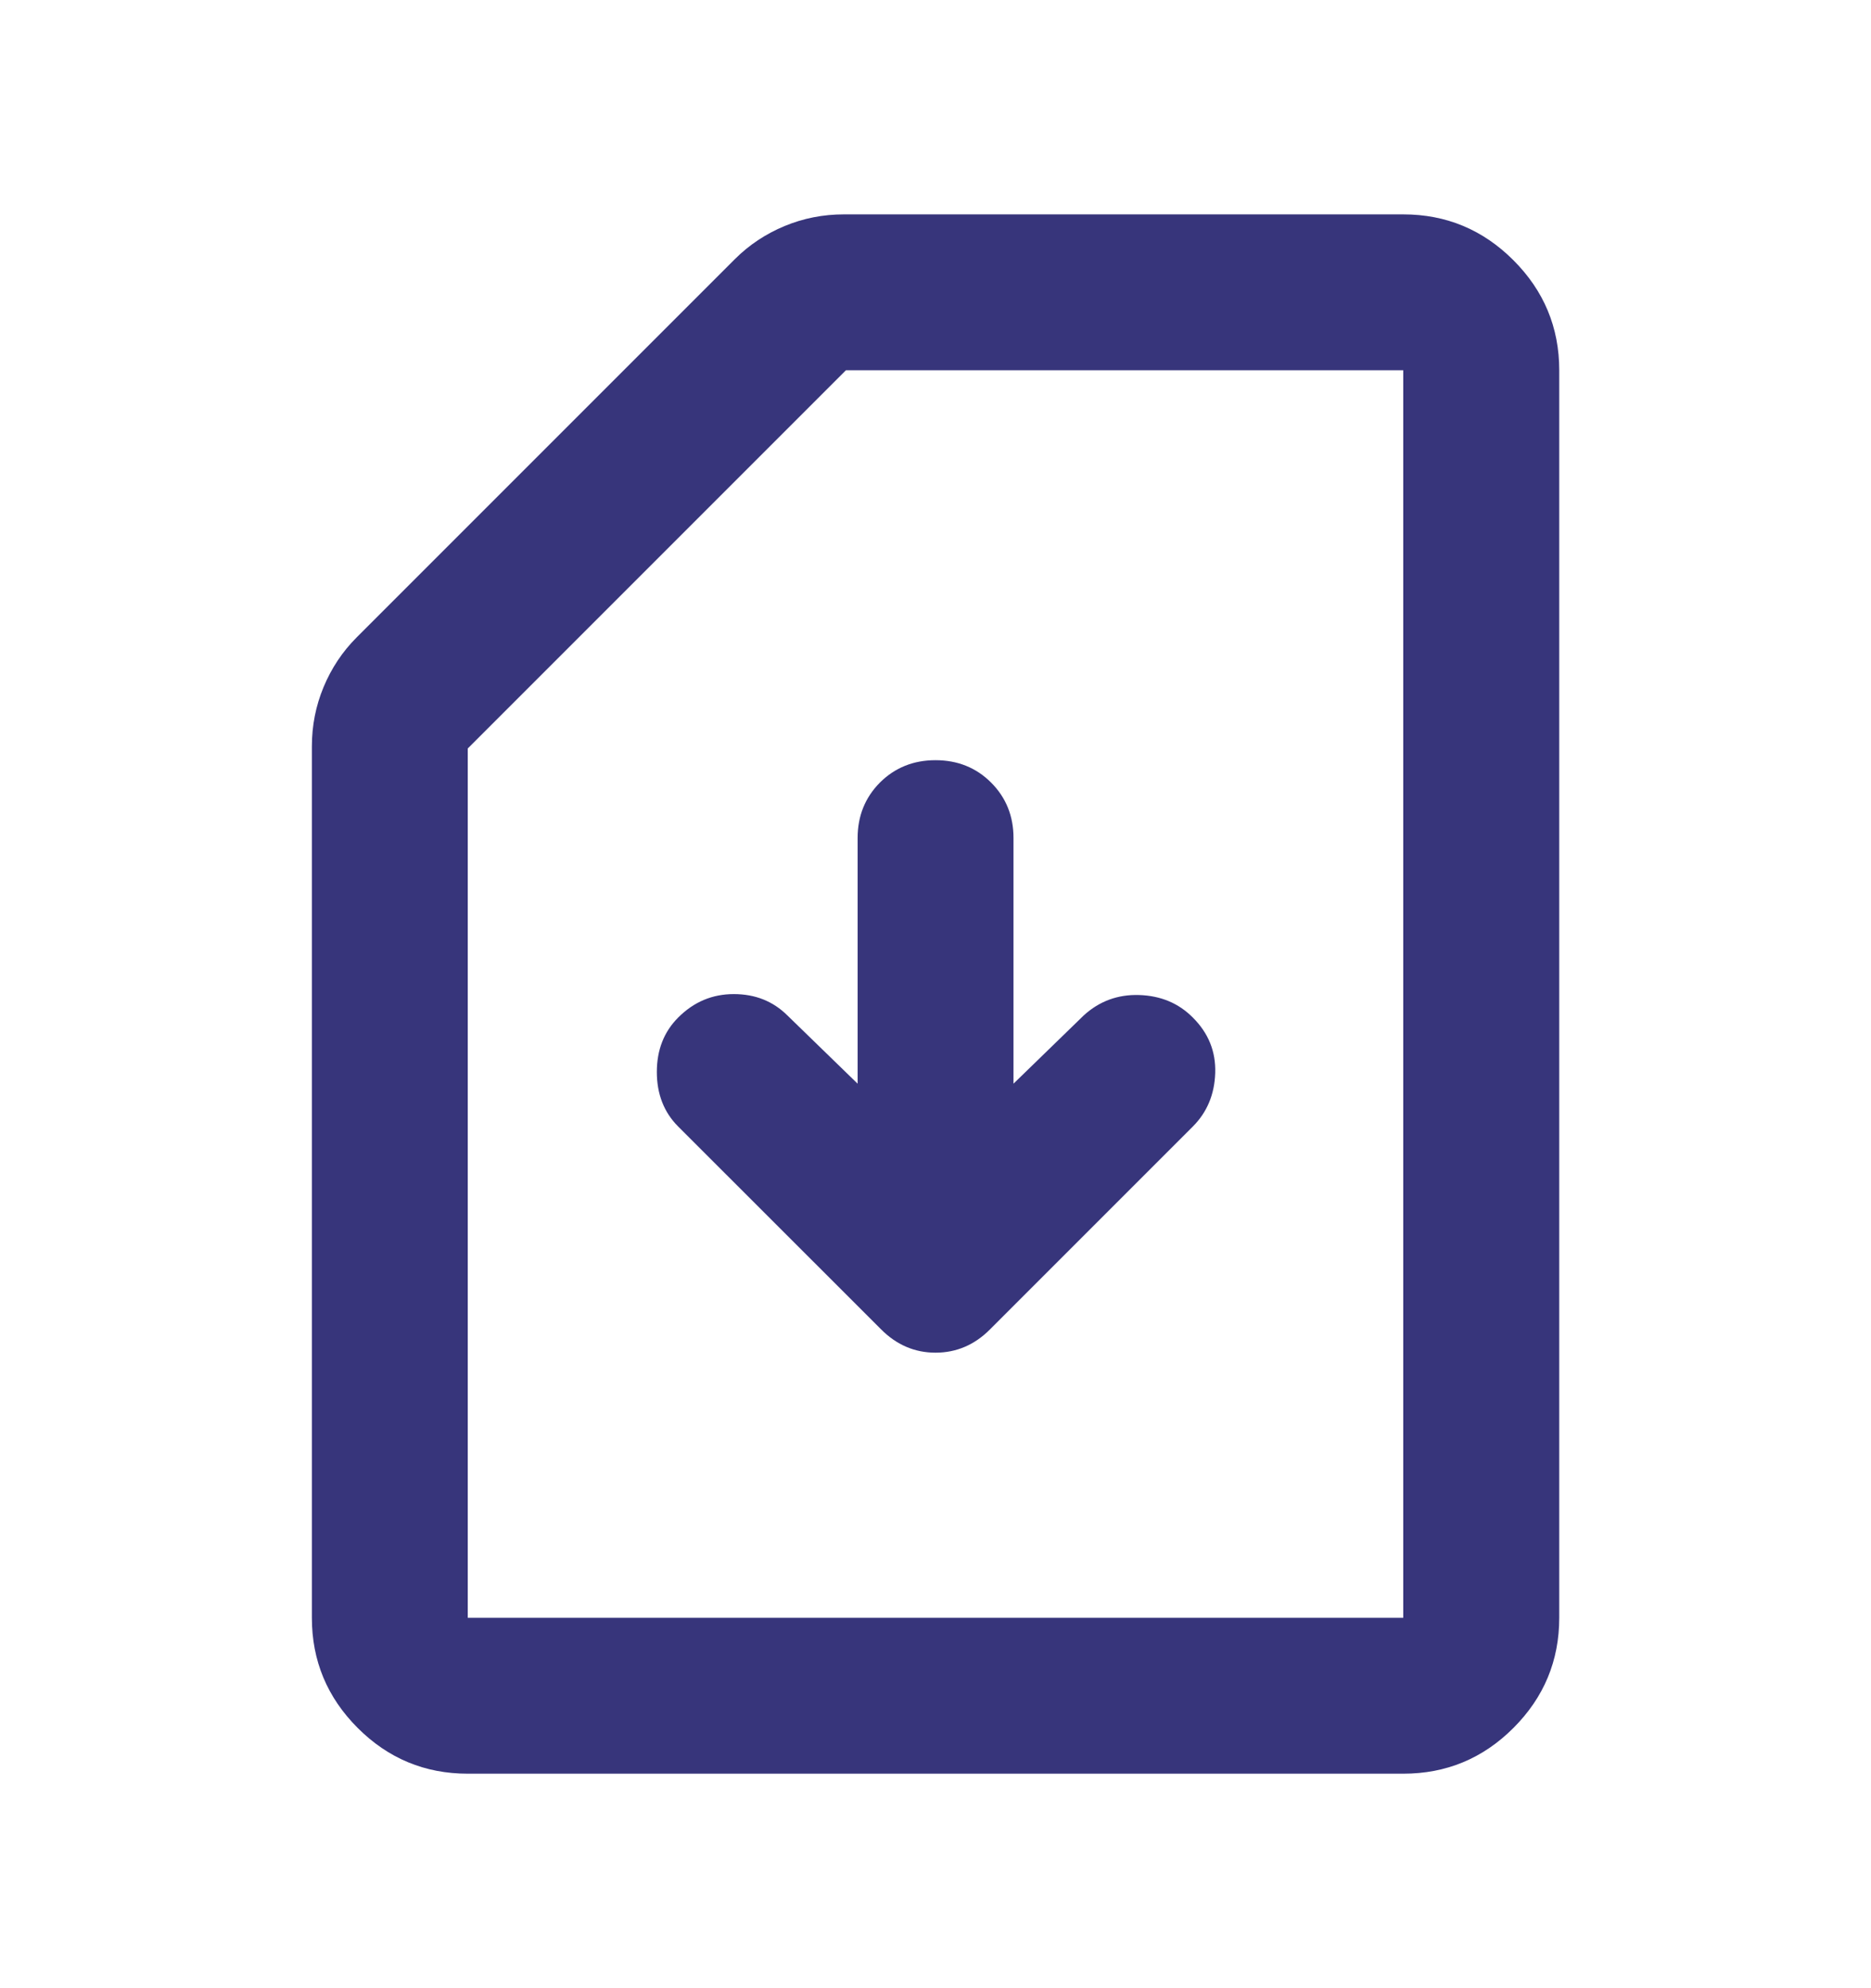 <svg width="16" height="17" viewBox="0 0 16 17" fill="none" xmlns="http://www.w3.org/2000/svg">
<mask id="mask0_222_1417" style="mask-type:alpha" maskUnits="userSpaceOnUse" x="0" y="0" width="16" height="17">
<rect y="0.5" width="16" height="16" fill="#D9D9D9"/>
</mask>
<g mask="url(#mask0_222_1417)">
<path d="M8.667 9.266V7.166C8.667 6.977 8.603 6.819 8.475 6.691C8.348 6.564 8.189 6.5 8 6.5C7.811 6.5 7.653 6.564 7.525 6.691C7.398 6.819 7.334 6.977 7.334 7.166V9.266L6.734 8.683C6.611 8.561 6.459 8.5 6.275 8.5C6.092 8.5 5.934 8.566 5.8 8.7C5.678 8.822 5.617 8.977 5.617 9.166C5.617 9.355 5.678 9.511 5.8 9.633L7.534 11.366C7.667 11.5 7.823 11.566 8 11.566C8.178 11.566 8.334 11.5 8.467 11.366L10.2 9.633C10.322 9.511 10.386 9.358 10.392 9.175C10.398 8.991 10.334 8.833 10.2 8.7C10.078 8.577 9.925 8.514 9.742 8.508C9.559 8.502 9.4 8.561 9.267 8.683L8.667 9.266ZM4 15.166C3.634 15.166 3.32 15.036 3.059 14.775C2.798 14.514 2.667 14.2 2.667 13.833V6.383C2.667 6.205 2.7 6.036 2.767 5.875C2.834 5.714 2.928 5.572 3.05 5.45L6.284 2.216C6.406 2.094 6.548 2 6.709 1.933C6.87 1.866 7.039 1.833 7.217 1.833H12C12.367 1.833 12.681 1.964 12.942 2.225C13.203 2.486 13.334 2.8 13.334 3.166V13.833C13.334 14.2 13.203 14.514 12.942 14.775C12.681 15.036 12.367 15.166 12 15.166H4ZM4 13.833H12V3.166H7.234L4 6.4V13.833Z" fill="#37357B"/>
</g>
</svg>

